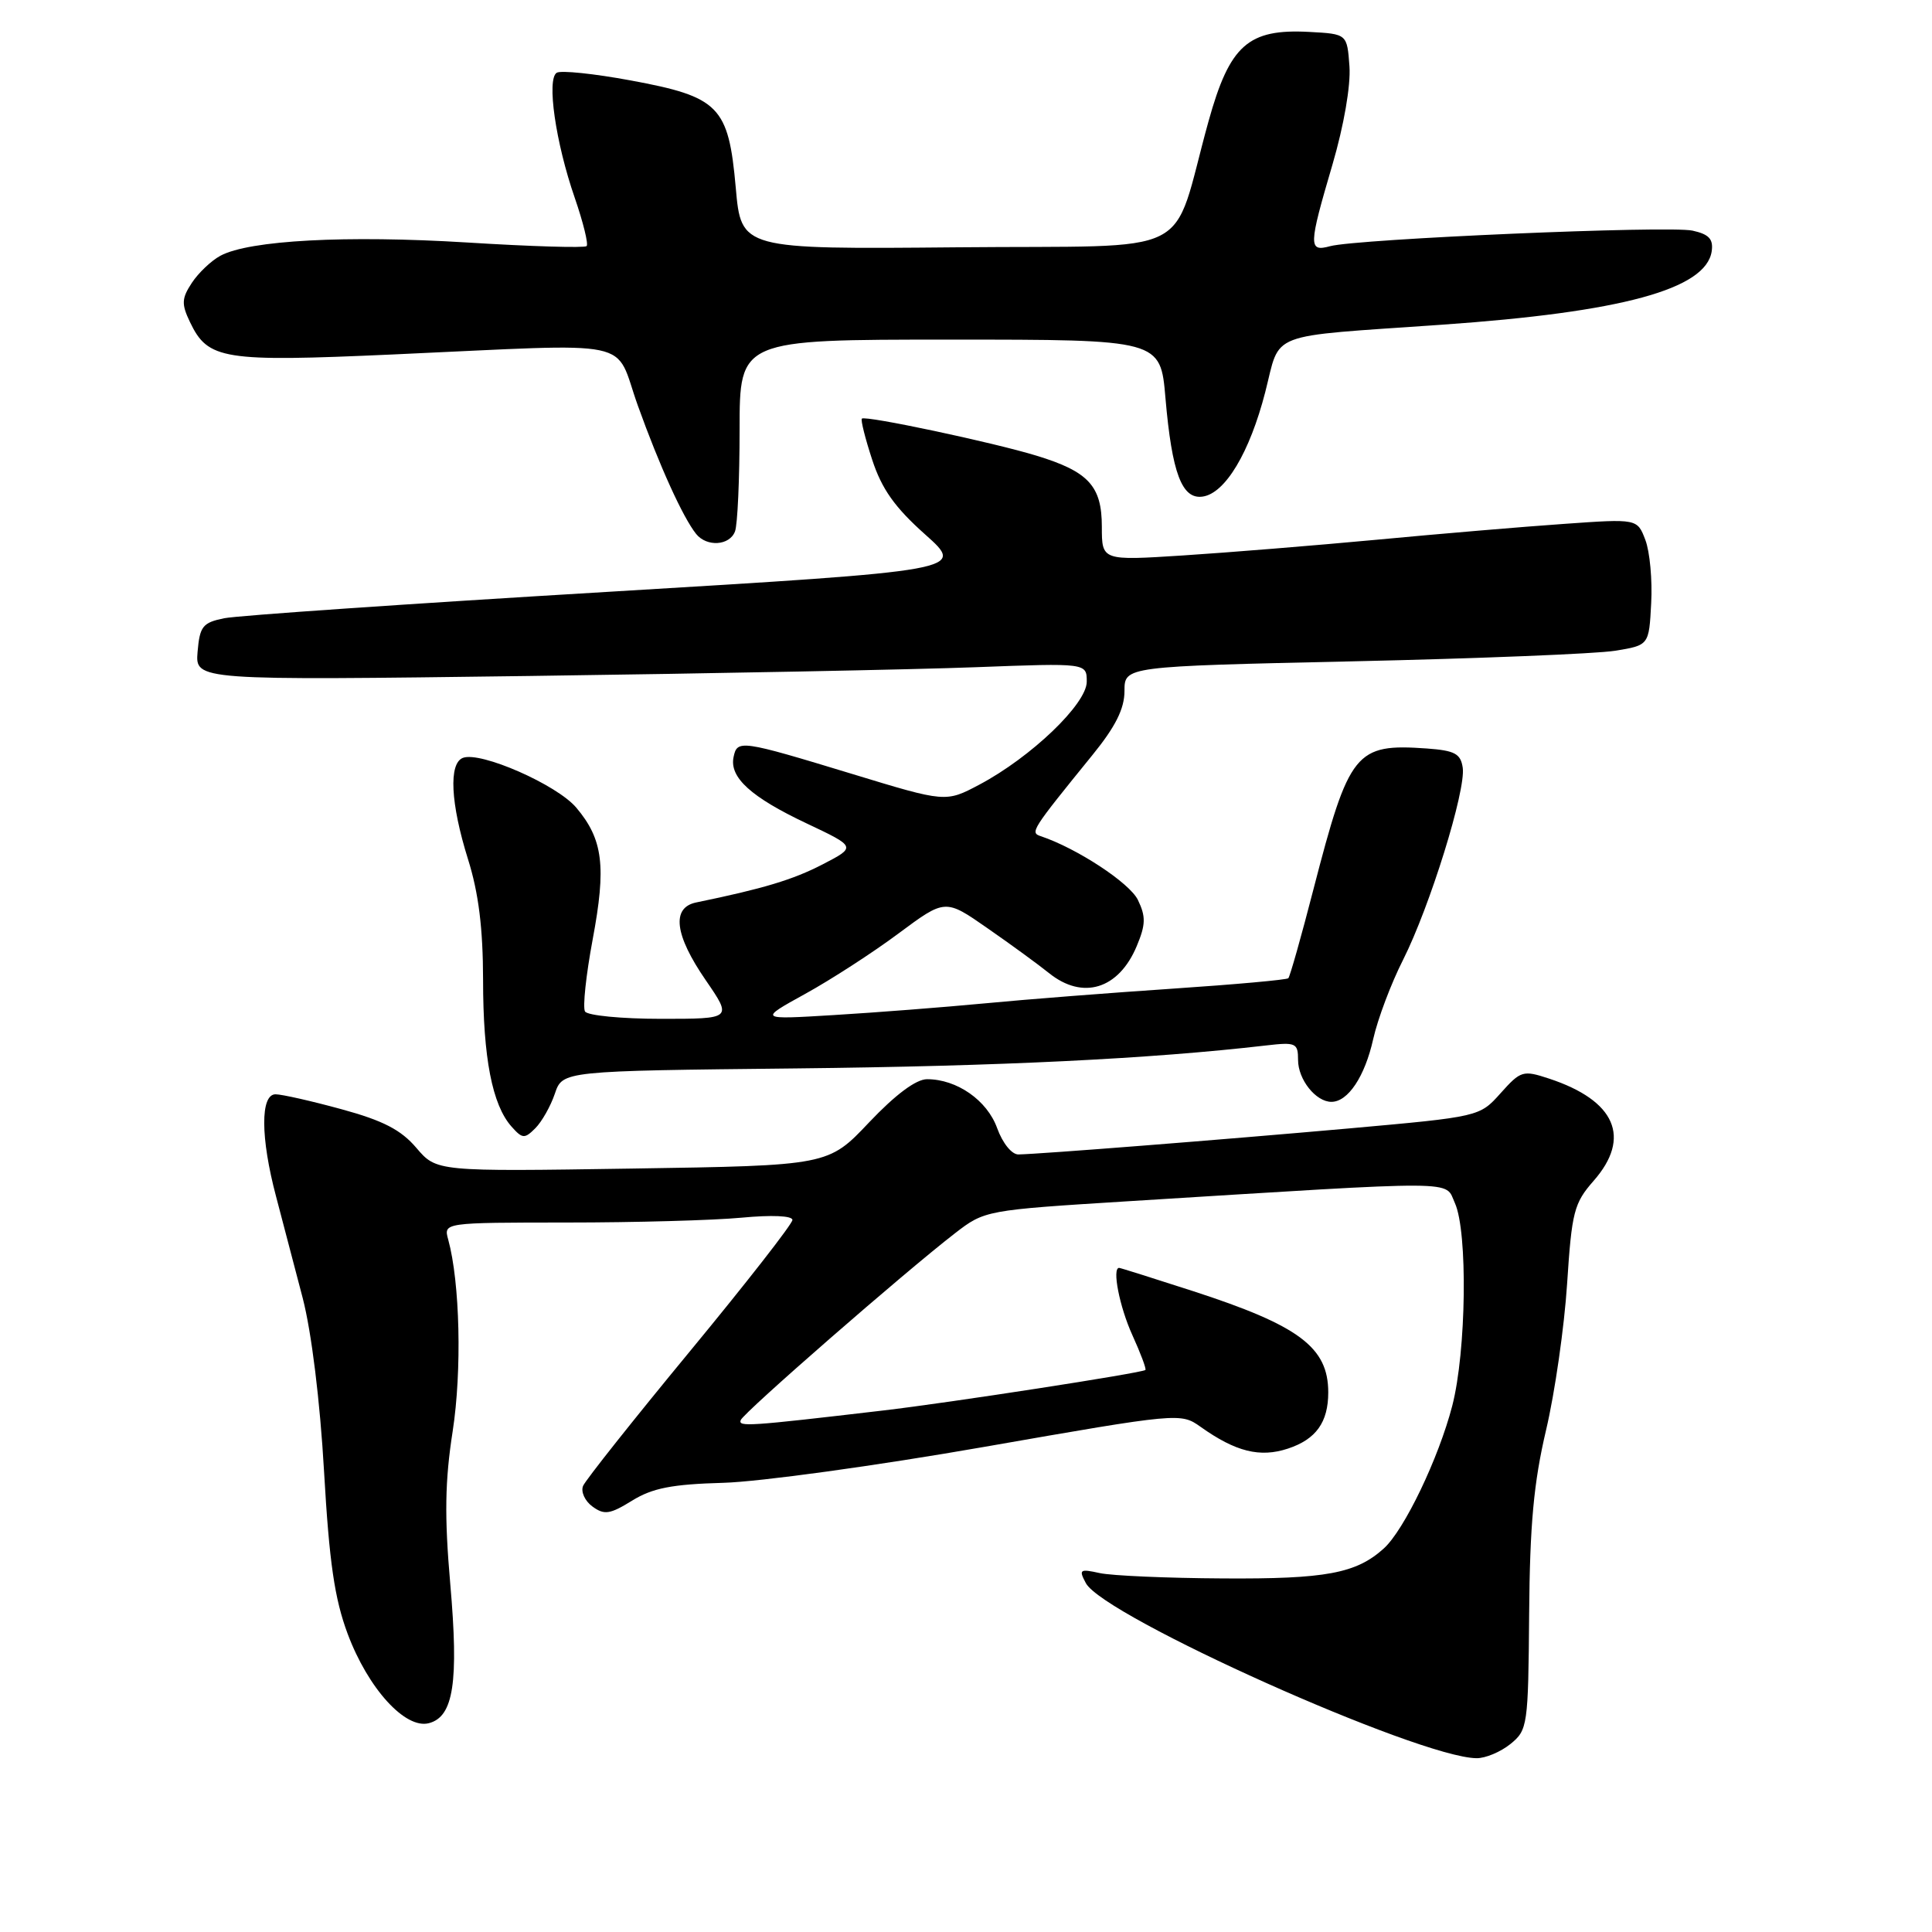 <?xml version="1.0" encoding="UTF-8" standalone="no"?>
<!DOCTYPE svg PUBLIC "-//W3C//DTD SVG 1.1//EN" "http://www.w3.org/Graphics/SVG/1.1/DTD/svg11.dtd" >
<svg xmlns="http://www.w3.org/2000/svg" xmlns:xlink="http://www.w3.org/1999/xlink" version="1.1" viewBox="0 0 256 256">
 <g >
 <path fill="currentColor"
d=" M 200.14 231.09 C 202.42 229.24 202.50 228.68 202.62 213.84 C 202.71 202.02 203.23 196.43 204.86 189.50 C 206.03 184.55 207.28 175.82 207.65 170.10 C 208.27 160.58 208.56 159.43 211.16 156.47 C 216.20 150.73 214.07 145.83 205.26 142.92 C 201.80 141.78 201.51 141.87 198.84 144.85 C 196.05 147.97 196.05 147.97 178.78 149.52 C 161.68 151.04 137.94 152.91 134.95 152.97 C 134.07 152.99 132.85 151.48 132.13 149.49 C 130.80 145.79 126.79 143.00 122.84 143.00 C 121.38 143.00 118.65 145.04 115.16 148.72 C 109.75 154.44 109.75 154.44 83.80 154.84 C 57.85 155.24 57.85 155.24 55.17 152.10 C 53.14 149.71 50.76 148.48 45.26 146.98 C 41.28 145.89 37.34 145.00 36.51 145.00 C 34.49 145.00 34.51 150.75 36.58 158.54 C 37.45 161.82 39.03 167.88 40.11 172.00 C 41.28 176.51 42.41 185.68 42.94 195.00 C 43.63 207.03 44.33 211.84 46.07 216.50 C 48.78 223.74 53.70 229.15 56.83 228.33 C 60.10 227.48 60.80 222.91 59.66 209.85 C 58.88 200.90 58.96 196.21 59.98 189.66 C 61.22 181.64 60.95 169.93 59.39 164.25 C 58.77 162.00 58.77 162.00 75.13 161.99 C 84.14 161.99 94.54 161.70 98.25 161.35 C 102.27 160.97 105.00 161.09 105.00 161.65 C 105.00 162.17 98.89 170.00 91.42 179.05 C 83.95 188.10 77.58 196.13 77.26 196.89 C 76.94 197.66 77.50 198.89 78.50 199.62 C 80.07 200.77 80.82 200.66 83.76 198.84 C 86.46 197.17 89.06 196.67 95.85 196.48 C 100.61 196.35 116.18 194.21 130.47 191.71 C 156.23 187.21 156.45 187.19 159.08 189.06 C 163.73 192.37 166.95 193.17 170.65 191.95 C 174.38 190.72 176.00 188.46 176.00 184.50 C 176.00 178.52 172.15 175.64 158.02 171.06 C 152.83 169.38 148.45 168.00 148.29 168.00 C 147.33 168.00 148.34 173.16 150.04 176.90 C 151.14 179.32 151.92 181.40 151.77 181.53 C 151.30 181.93 125.83 185.87 117.00 186.90 C 99.10 189.00 97.81 189.08 98.15 188.17 C 98.52 187.18 119.84 168.59 126.52 163.43 C 130.48 160.37 130.59 160.35 149.50 159.17 C 194.30 156.39 191.39 156.37 192.78 159.41 C 194.50 163.20 194.30 179.06 192.43 186.28 C 190.62 193.25 186.07 202.73 183.36 205.18 C 179.70 208.49 175.68 209.24 162.05 209.15 C 154.66 209.11 147.30 208.79 145.71 208.44 C 143.08 207.86 142.92 207.97 143.88 209.77 C 146.24 214.19 187.95 232.88 195.64 232.97 C 196.82 232.99 198.84 232.14 200.14 231.09 Z  M 73.52 144.92 C 74.54 141.90 74.54 141.90 105.52 141.57 C 132.47 141.28 152.40 140.31 167.75 138.53 C 171.71 138.07 172.00 138.20 172.00 140.45 C 172.00 143.04 174.35 146.00 176.42 146.00 C 178.62 146.00 180.85 142.65 181.96 137.67 C 182.55 135.03 184.33 130.30 185.92 127.17 C 189.46 120.14 194.25 104.74 193.82 101.73 C 193.55 99.87 192.77 99.45 189.08 99.18 C 179.59 98.51 178.78 99.52 174.03 117.87 C 172.42 124.12 170.92 129.41 170.71 129.62 C 170.50 129.83 163.62 130.45 155.42 131.00 C 147.21 131.55 136.00 132.42 130.50 132.95 C 125.00 133.47 116.00 134.17 110.50 134.50 C 100.50 135.11 100.50 135.11 106.70 131.69 C 110.11 129.81 115.68 126.21 119.07 123.68 C 125.25 119.09 125.25 119.09 130.87 123.01 C 133.97 125.16 137.62 127.83 139.00 128.94 C 143.47 132.54 148.23 131.08 150.62 125.37 C 151.82 122.51 151.84 121.45 150.78 119.25 C 149.69 116.99 142.69 112.40 137.91 110.80 C 136.46 110.32 136.65 110.03 144.75 100.05 C 147.81 96.29 149.00 93.91 149.00 91.56 C 149.00 88.30 149.00 88.30 179.25 87.63 C 195.89 87.26 211.53 86.63 214.00 86.23 C 218.50 85.50 218.50 85.50 218.79 79.93 C 218.96 76.87 218.61 73.10 218.02 71.55 C 216.95 68.73 216.95 68.73 207.22 69.42 C 201.88 69.79 190.75 70.73 182.50 71.51 C 174.25 72.28 162.66 73.22 156.75 73.60 C 146.00 74.29 146.00 74.29 146.00 69.80 C 146.00 64.40 144.25 62.49 137.34 60.38 C 131.60 58.62 114.64 55.02 114.20 55.47 C 114.03 55.64 114.64 58.09 115.57 60.92 C 116.84 64.80 118.57 67.24 122.59 70.82 C 127.93 75.58 127.93 75.58 80.43 78.43 C 54.30 79.99 31.48 81.56 29.71 81.92 C 26.85 82.50 26.47 82.99 26.18 86.37 C 25.87 90.16 25.87 90.16 70.18 89.57 C 94.56 89.24 121.14 88.72 129.25 88.41 C 144.00 87.85 144.00 87.85 144.00 90.33 C 144.00 93.27 136.63 100.33 129.77 103.97 C 125.31 106.33 125.31 106.33 112.91 102.55 C 98.12 98.05 97.68 97.99 97.20 100.32 C 96.64 103.02 99.52 105.63 106.89 109.11 C 113.47 112.22 113.47 112.22 108.99 114.54 C 105.07 116.57 101.14 117.75 92.25 119.58 C 88.94 120.26 89.38 123.88 93.52 129.89 C 97.03 135.00 97.03 135.00 87.58 135.00 C 82.37 135.00 77.85 134.56 77.52 134.03 C 77.19 133.50 77.65 129.21 78.53 124.49 C 80.35 114.79 79.91 111.23 76.37 107.03 C 73.81 103.98 63.67 99.53 61.34 100.42 C 59.43 101.15 59.70 106.46 62.01 113.84 C 63.42 118.32 64.00 123.01 64.01 129.84 C 64.01 140.16 65.22 146.40 67.78 149.28 C 69.22 150.90 69.51 150.92 70.93 149.50 C 71.79 148.64 72.96 146.58 73.52 144.92 Z  M 97.39 70.42 C 97.73 69.55 98.00 63.47 98.00 56.92 C 98.00 45.00 98.00 45.00 125.88 45.00 C 153.77 45.00 153.77 45.00 154.43 52.75 C 155.29 62.70 156.61 66.20 159.36 65.80 C 162.35 65.37 165.59 59.96 167.65 51.96 C 169.74 43.83 167.55 44.67 191.00 43.03 C 214.88 41.37 226.07 38.32 226.81 33.29 C 227.04 31.68 226.45 31.04 224.27 30.56 C 221.14 29.87 179.86 31.65 176.25 32.62 C 173.35 33.41 173.38 32.61 176.56 21.80 C 178.07 16.65 178.99 11.34 178.81 8.80 C 178.50 4.50 178.50 4.50 173.50 4.23 C 165.38 3.79 162.95 5.95 160.13 16.09 C 155.01 34.56 159.20 32.46 126.77 32.77 C 98.21 33.03 98.21 33.03 97.49 24.85 C 96.53 14.08 95.31 12.83 83.58 10.66 C 78.73 9.76 74.32 9.30 73.77 9.64 C 72.41 10.48 73.62 18.90 76.16 26.22 C 77.28 29.47 77.99 32.35 77.73 32.61 C 77.46 32.87 70.33 32.66 61.87 32.13 C 45.90 31.15 33.05 31.83 29.22 33.88 C 28.00 34.53 26.29 36.16 25.42 37.48 C 24.06 39.55 24.03 40.29 25.18 42.69 C 27.56 47.66 29.53 47.98 52.02 46.97 C 85.03 45.49 81.27 44.71 84.52 53.75 C 87.39 61.74 90.49 68.56 92.24 70.75 C 93.65 72.50 96.67 72.31 97.39 70.42 Z "/>
</g>
</svg>